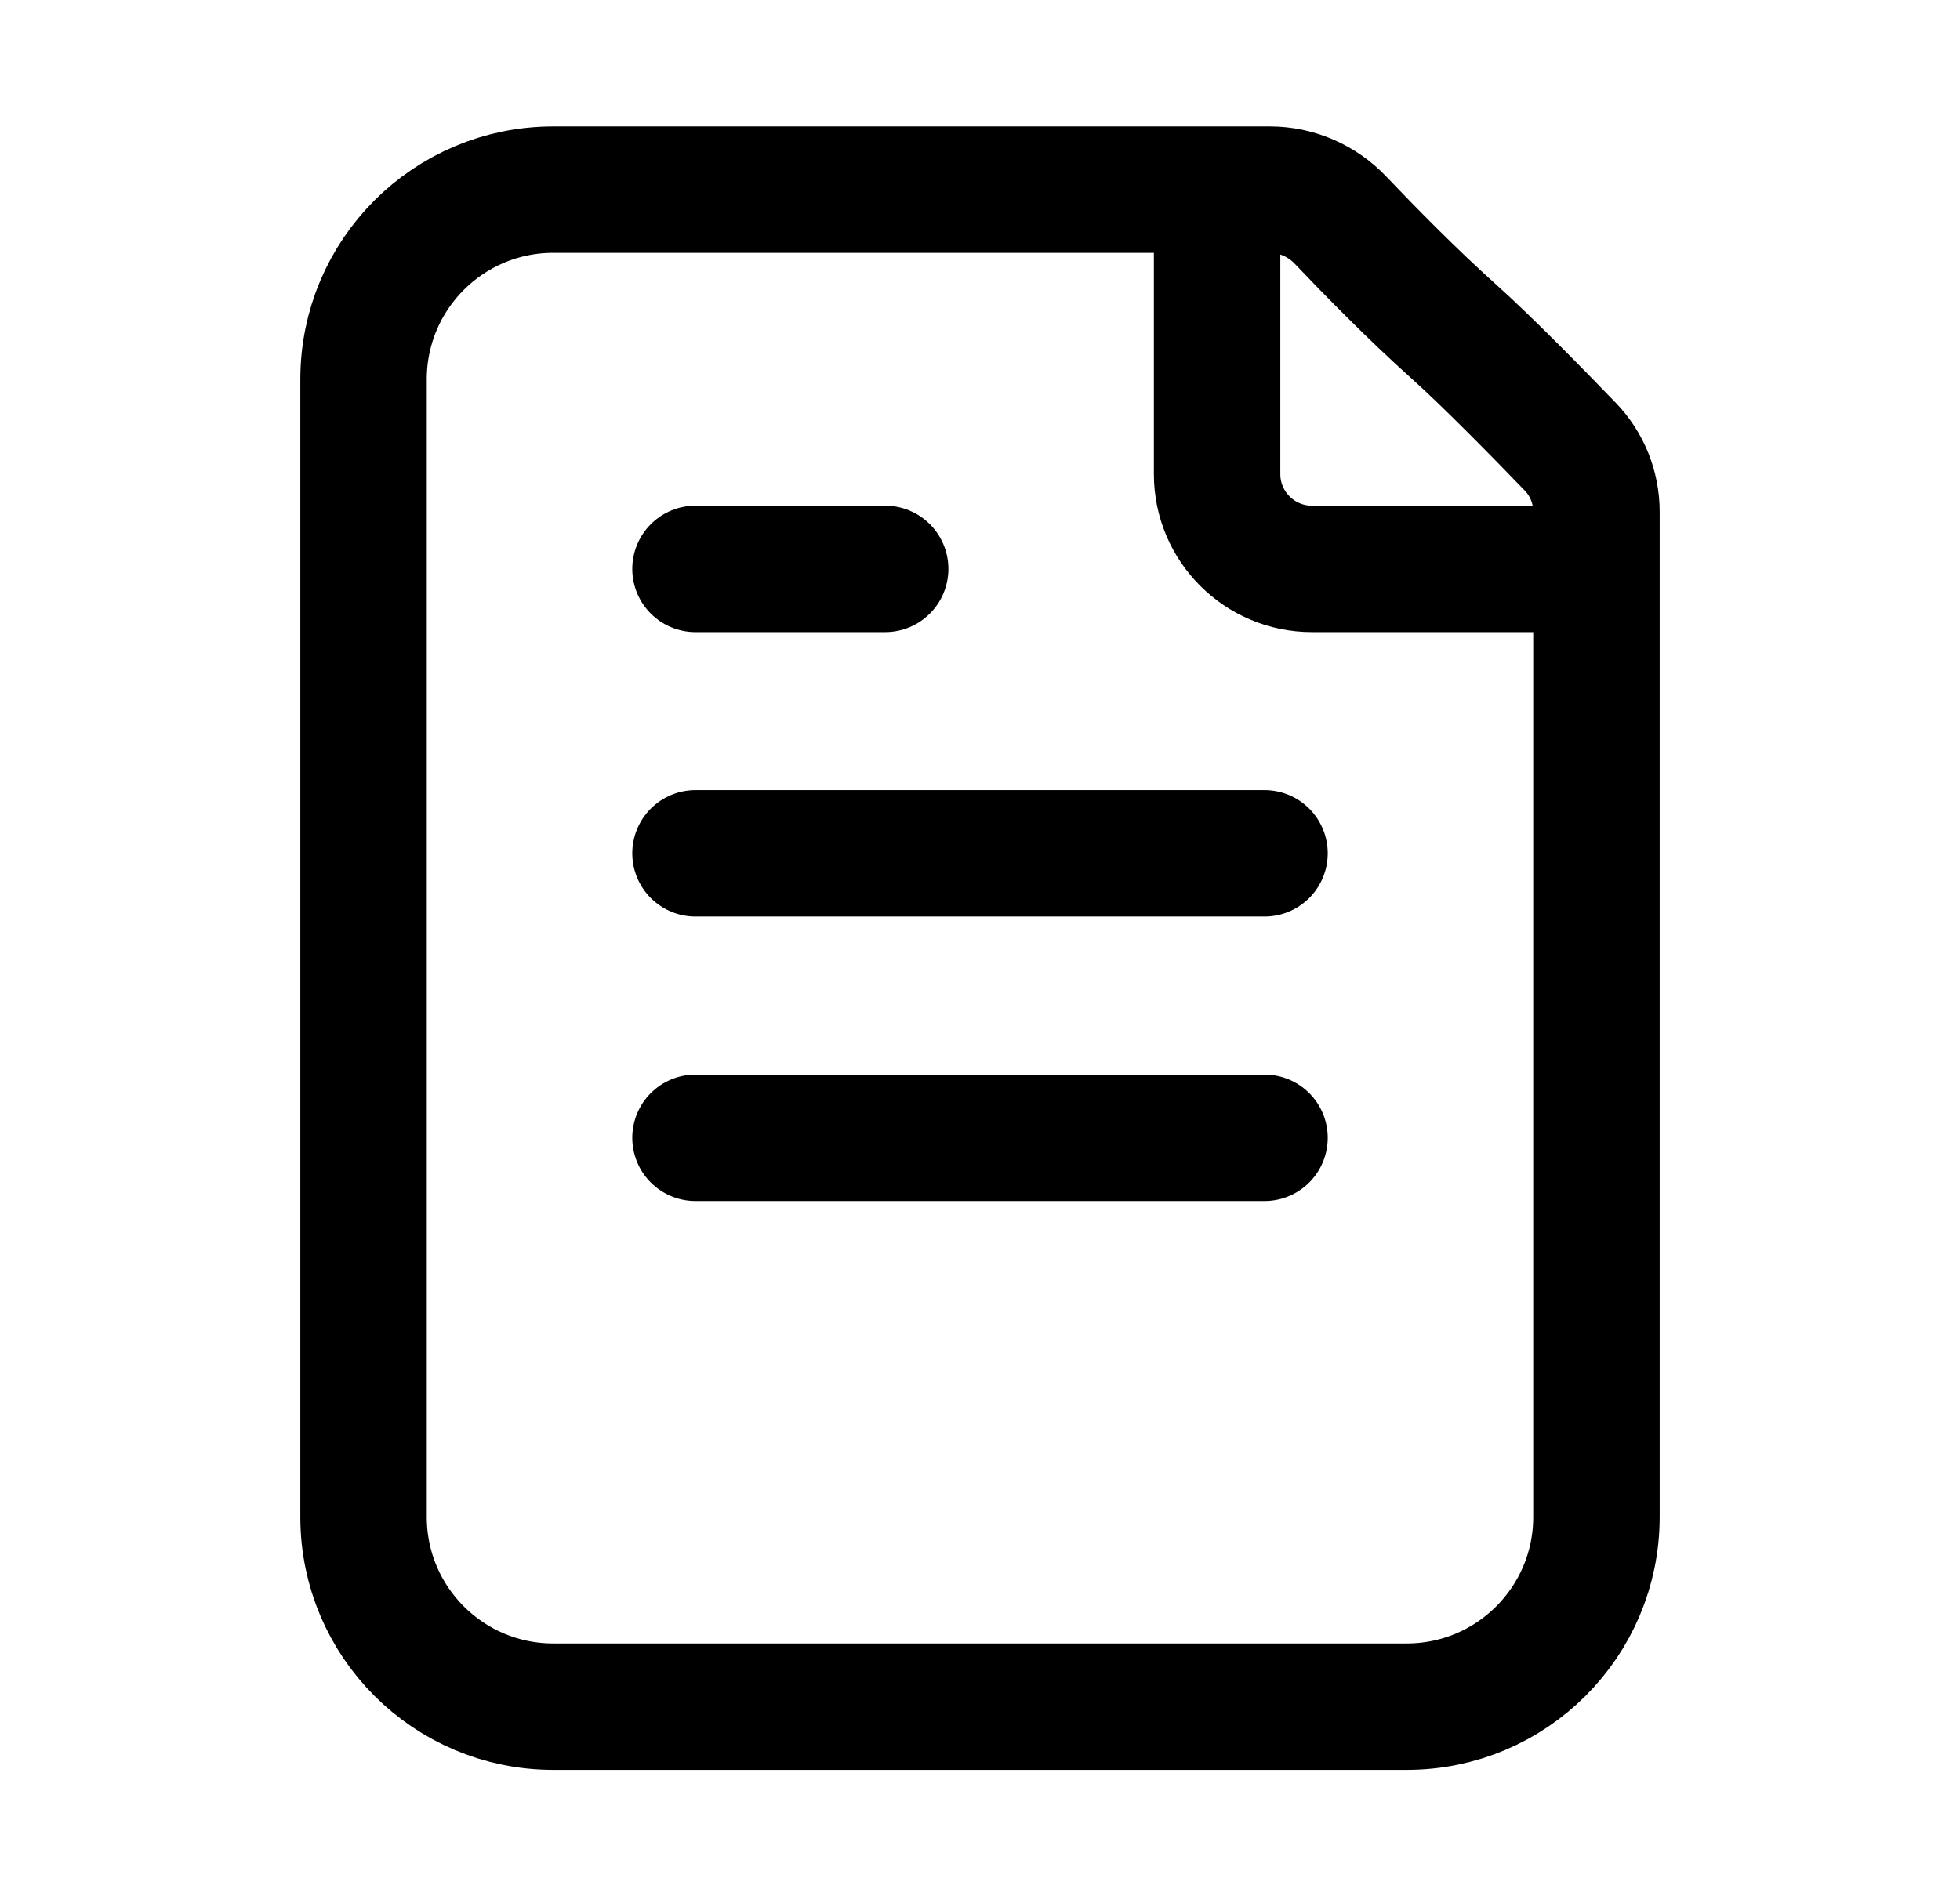 <svg width="31" height="30" viewBox="0 0 31 30" fill="none" xmlns="http://www.w3.org/2000/svg">
<path d="M19.25 3V7.5C19.25 8.328 19.922 9 20.75 9H25.25M11 9H14M11 13.5H20M11 18H20M23 5.25C22.333 4.653 21.64 3.944 21.203 3.484C20.912 3.178 20.509 3 20.087 3H8.75C7.093 3 5.75 4.343 5.75 6L5.75 24C5.75 25.657 7.093 27 8.75 27L22.25 27C23.907 27 25.25 25.657 25.25 24L25.25 8.097C25.25 7.714 25.104 7.345 24.838 7.069C24.346 6.558 23.523 5.718 23 5.25Z" stroke="black" stroke-width="2" stroke-linecap="round" stroke-linejoin="round"/>
</svg>
